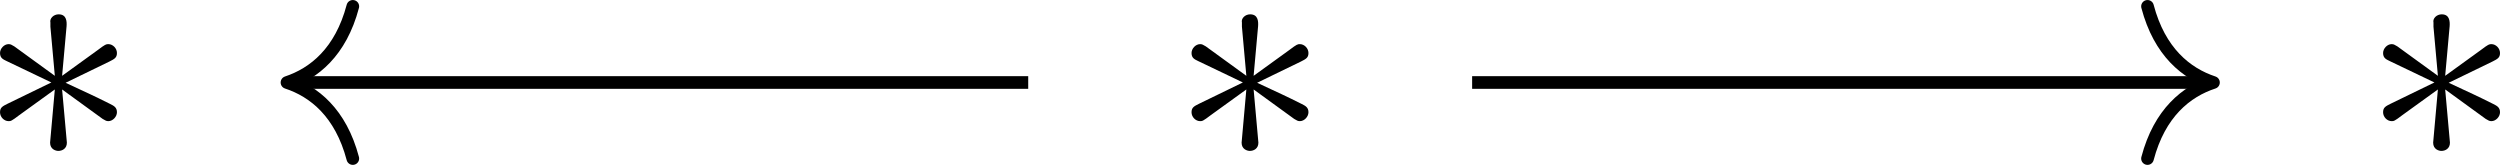 <?xml version='1.0' encoding='UTF-8'?>
<!-- This file was generated by dvisvgm 3.4.3 -->
<svg version='1.1' xmlns='http://www.w3.org/2000/svg' xmlns:xlink='http://www.w3.org/1999/xlink' width='117.902pt' height='7.775pt' viewBox='-14.401 18.392 117.902 7.775'>
<defs>
<path id='g0-3' d='M2.74-4.254C2.75-4.394 2.75-4.633 2.491-4.633C2.331-4.633 2.202-4.503 2.232-4.374V-4.244L2.371-2.7L1.096-3.626C1.006-3.676 .986-3.696 .917-3.696C.777-3.696 .648-3.557 .648-3.417C.648-3.258 .747-3.218 .847-3.168L2.262-2.491L.887-1.823C.727-1.743 .648-1.704 .648-1.554S.777-1.275 .917-1.275C.986-1.275 1.006-1.275 1.255-1.465L2.371-2.271L2.222-.598C2.222-.389 2.401-.339 2.481-.339C2.6-.339 2.75-.408 2.75-.598L2.6-2.271L3.875-1.345C3.965-1.295 3.985-1.275 4.055-1.275C4.194-1.275 4.324-1.415 4.324-1.554C4.324-1.704 4.234-1.753 4.115-1.813C3.517-2.112 3.497-2.112 2.71-2.481L4.085-3.148C4.244-3.228 4.324-3.268 4.324-3.417S4.194-3.696 4.055-3.696C3.985-3.696 3.965-3.696 3.716-3.507L2.6-2.7L2.74-4.254Z'/>
</defs>
<g id='page1' transform='matrix(1.5 0 0 1.5 0 0)'>
<g transform='matrix(1 0 0 1 -46.733 2.318)'>
<use x='36.485' y='15.027' xlink:href='#g0-3'/>
</g>
<g transform='matrix(1 0 0 1 -46.733 2.318)'>
<use x='73.947' y='15.027' xlink:href='#g0-3'/>
</g>
<g transform='matrix(1 0 0 1 -46.733 2.318)'>
<use x='111.41' y='15.027' xlink:href='#g0-3'/>
</g>
<path d='M22.727 14.855H-.379' stroke='#000' fill='none' stroke-width='.398' stroke-miterlimit='10'/>
<path d='M1.492 17.246C1.113 15.809 .27 15.133-.578 14.855C.27 14.574 1.113 13.898 1.492 12.461' stroke='#000' fill='none' stroke-width='.398' stroke-miterlimit='10' stroke-linecap='round' stroke-linejoin='round'/>
<path d='M36.684 14.855H59.793' stroke='#000' fill='none' stroke-width='.398' stroke-miterlimit='10'/>
<path d='M57.918 12.461C58.297 13.898 59.141 14.574 59.992 14.855C59.141 15.133 58.297 15.809 57.918 17.246' stroke='#000' fill='none' stroke-width='.398' stroke-miterlimit='10' stroke-linecap='round' stroke-linejoin='round'/>
</g>
</svg>